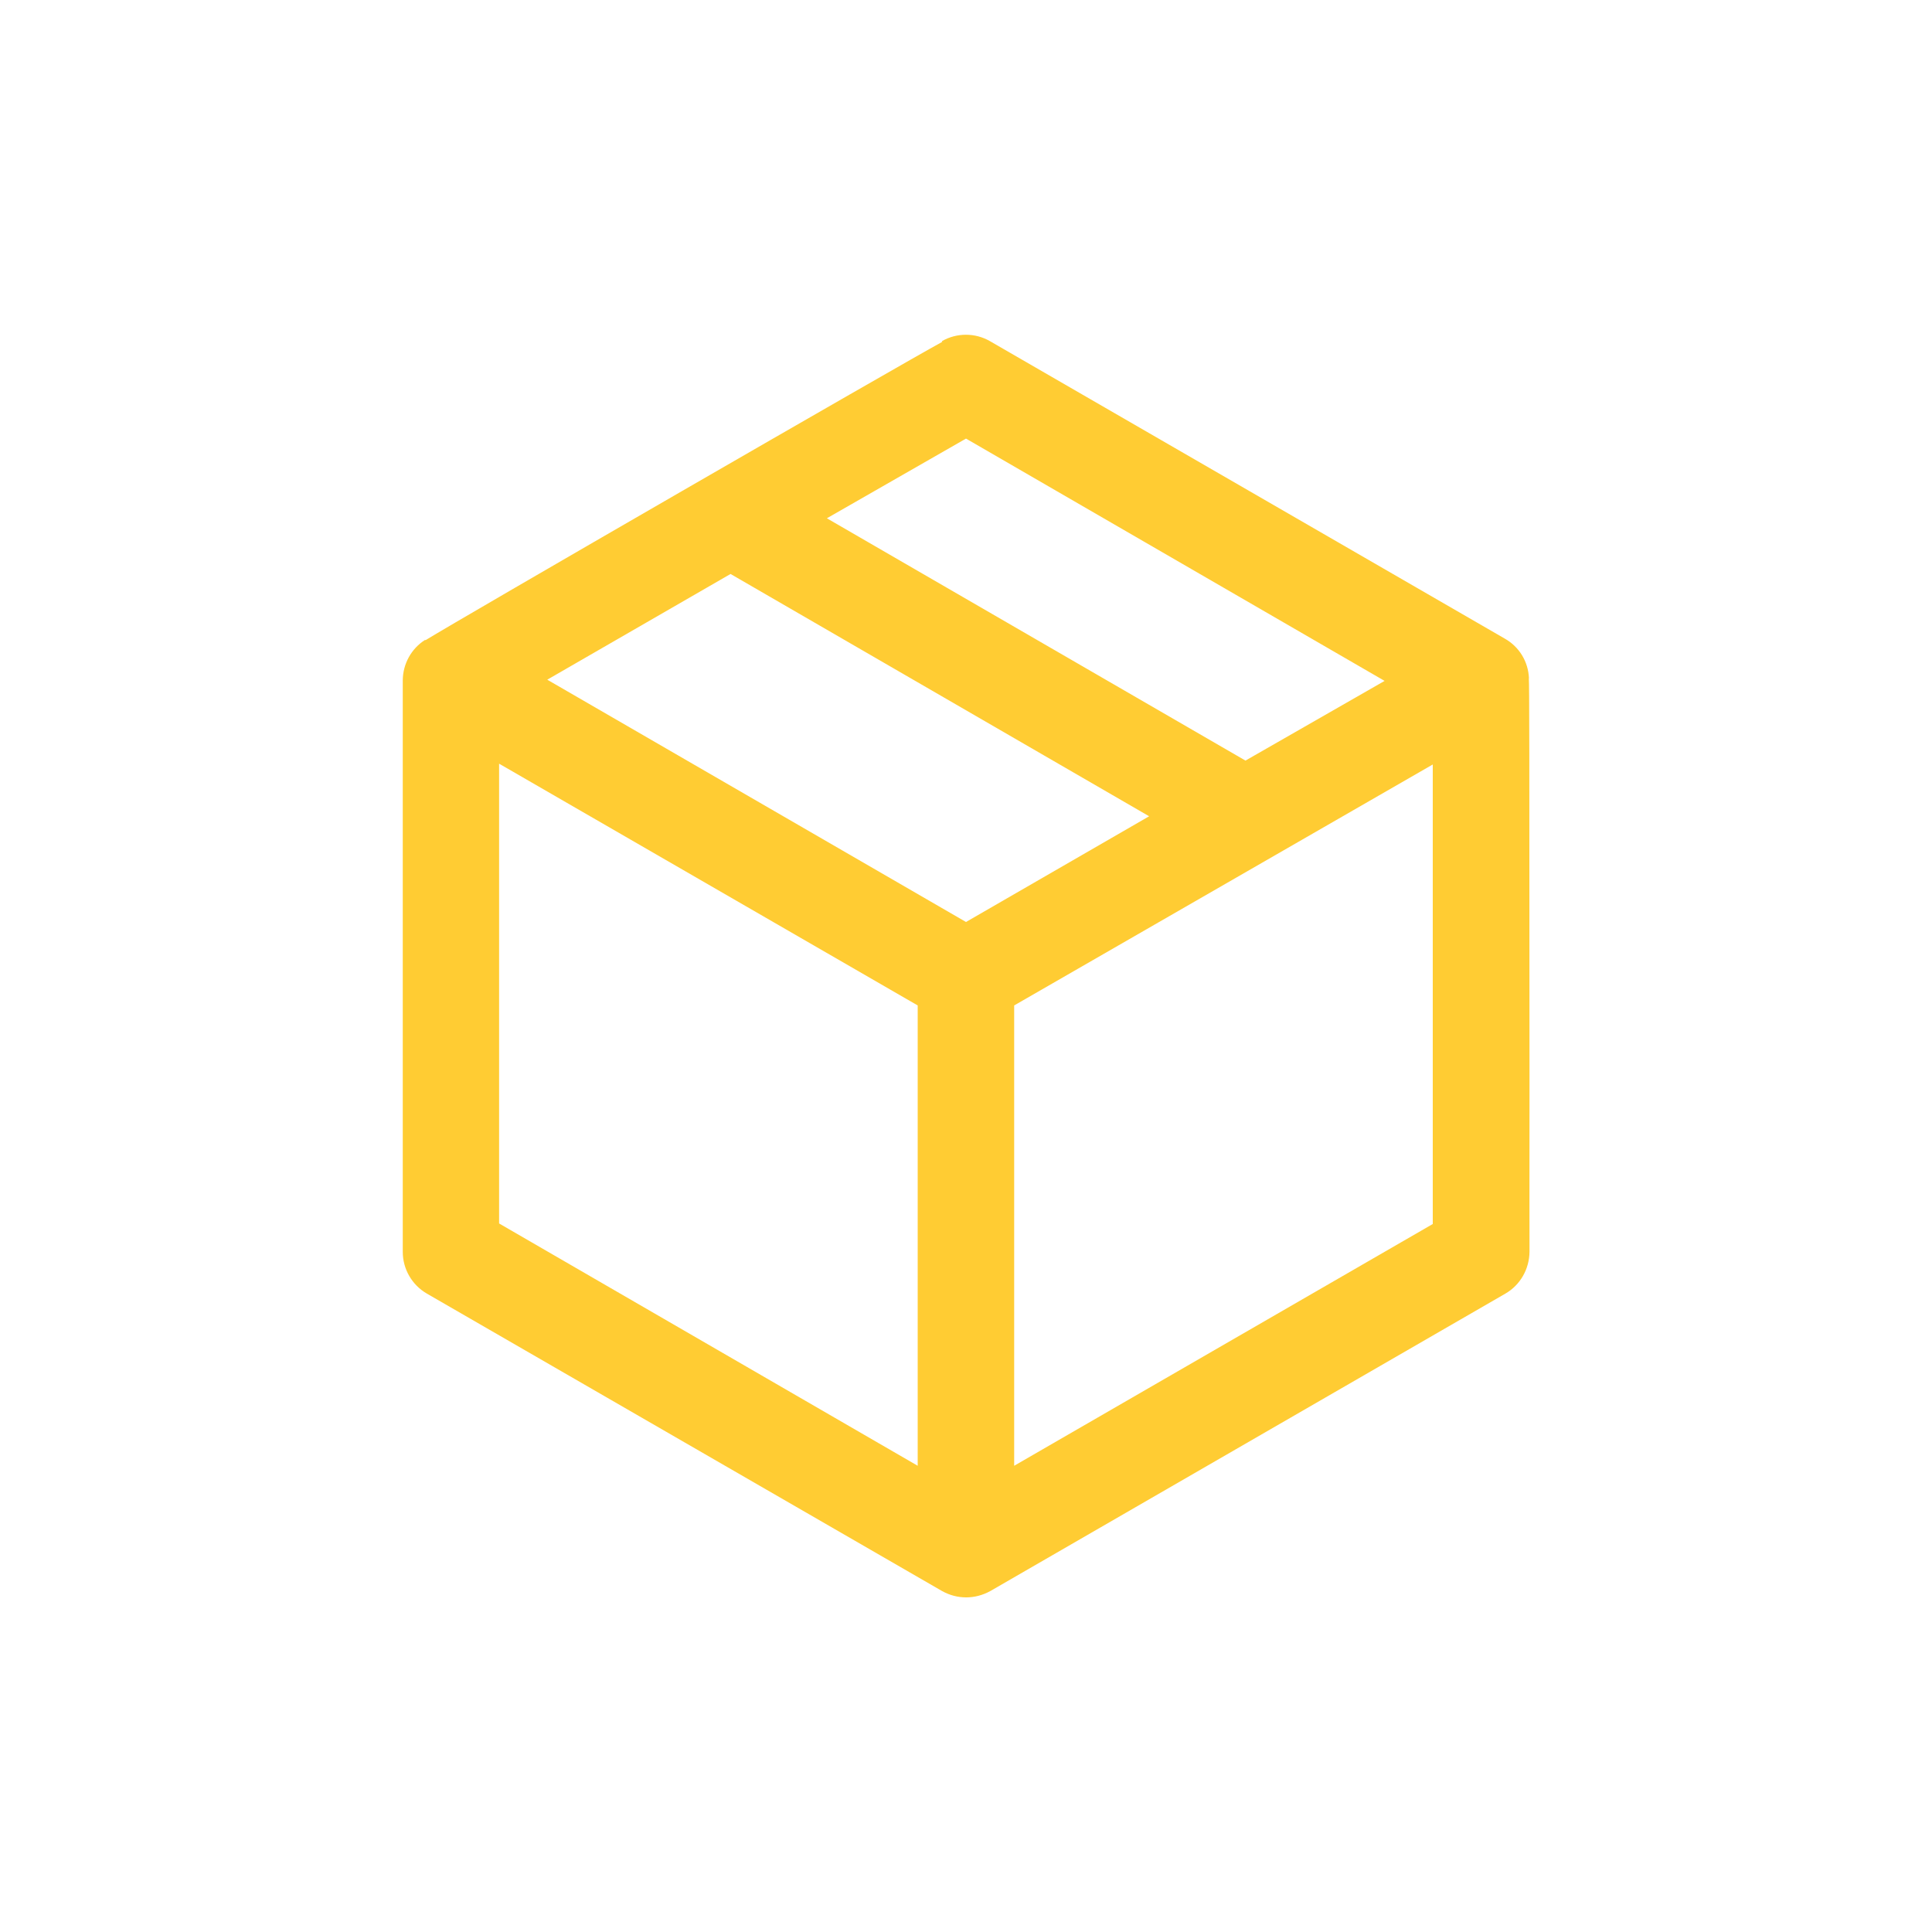 <?xml version="1.0" encoding="utf-8"?>
<!-- Generator: Adobe Illustrator 25.2.3, SVG Export Plug-In . SVG Version: 6.00 Build 0)  -->
<svg version="1.1" xmlns="http://www.w3.org/2000/svg" xmlns:xlink="http://www.w3.org/1999/xlink" x="0px" y="0px"
	 viewBox="0 0 144 144" style="enable-background:new 0 0 144 144;" xml:space="preserve">
<style type="text/css">
	.st0{display:none;}
	.st1{display:inline;}
	.st2{fill:#00759A;}
	.st3{fill:#5DB8AC;}
	.st4{fill:#FFCC33;}
	.st5{fill:url(#SVGID_1_);}
	.st6{display:inline;fill:url(#SVGID_2_);}
	.st7{display:inline;fill:#00759A;}
</style>
<g id="art-board-1" class="st0">
	<g id="Layer_5" class="st1">
	</g>
	<g id="Layer_6" class="st1">
	</g>
</g>
<g id="art-borad-2">
	<g id="logo" class="st0">
		<linearGradient id="SVGID_1_" gradientUnits="userSpaceOnUse" x1="41.711" y1="41.721" x2="102.287" y2="102.298">
			<stop  offset="1.209549e-03" style="stop-color:#FFCC33"/>
			<stop  offset="0.507" style="stop-color:#5DB8AC"/>
			<stop  offset="0.999" style="stop-color:#00759A"/>
		</linearGradient>
		<path style="display:inline;fill:url(#SVGID_1_);" d="M111,33.03l-0.02-0.02c-8.11-8.05-18.91-12.48-30.43-12.48
			c0,0-0.01,0-0.01,0c-11.48,0.04-22.26,4.55-30.35,12.7c-15.48,15.6-16.61,40.43-2.89,57.34L32.99,104.9
			c-1.65,1.68-1.65,4.41,0.02,6.11c8.09,8.03,18.85,12.46,30.28,12.46c11.55,0,22.39-4.5,30.51-12.68
			c15.48-15.6,16.61-40.43,2.89-57.34L111,39.12C112.66,37.44,112.66,34.71,111,33.03z M90.54,59.57
			c10.39,13.44,9.38,32.83-2.65,45.1l-0.25,0.21c-12.28,12.23-31.78,13.31-45.31,2.83L90.54,59.57z M56.32,39.13l0.86-0.86
			c12.45-11.54,31.16-12.25,44.4-1.96L53.45,84.44C42.98,70.9,44.08,51.4,56.32,39.13z"/>
	</g>
	<g id="file" class="st0">
		<g class="st1">
			<path class="st3" d="M88.9,77.1H55.1c-2.1,0-3.7,1.7-3.7,3.7s1.7,3.7,3.7,3.7H89c2.1,0,3.7-1.7,3.7-3.7S91,77.1,88.9,77.1z"/>
			<path class="st3" d="M88.9,59.6H55.1c-2.1,0-3.7,1.7-3.7,3.7S53,67,55.1,67H89c2.1,0,3.7-1.7,3.7-3.7S91,59.6,88.9,59.6z"/>
			<path class="st3" d="M55.1,49.5h17.2c2.1,0,3.7-1.7,3.7-3.7s-1.7-3.7-3.7-3.7H55.1c-2.1,0-3.7,1.7-3.7,3.7S53,49.5,55.1,49.5z"/>
			<path class="st3" d="M88.9,94.6H55.1c-2.1,0-3.7,1.7-3.7,3.7c0,2.1,1.7,3.7,3.7,3.7H89c2.1,0,3.7-1.7,3.7-3.7
				C92.7,96.2,91,94.6,88.9,94.6z"/>
			<path class="st3" d="M109.4,40.9L94.2,25.7c-0.7-0.7-1.6-1.1-2.6-1.1l-54.4-0.1l0,0c-1,0-1.9,0.4-2.6,1.1
				c-0.7,0.7-1.1,1.6-1.1,2.6v87.6c0,2.1,1.7,3.7,3.7,3.7h69.6c2.1,0,3.7-1.7,3.7-3.7V43.6C110.5,42.6,110.1,41.6,109.4,40.9z
				 M102,44.1H91v-11L102,44.1z M40.9,112.1V32h42.7v12.3c0,4,3.2,7.2,7.2,7.2h12.3V112H40.9V112.1z"/>
		</g>
	</g>
	<g id="package">
		<path class="st4" d="M113.95,50.56l0.01,0c-0.05-1.24-0.72-2.35-1.8-2.96L73.79,25.43c-1.11-0.64-2.48-0.64-3.59,0l0.03,0.05
			c-3,1.63-36,20.68-38.52,22.24l-0.02-0.03c-1.04,0.66-1.66,1.79-1.67,3.02v42.6c0,1.28,0.69,2.47,1.8,3.11l38.4,22.17
			c0.56,0.31,1.17,0.47,1.79,0.47c0.62,0,1.23-0.16,1.8-0.47l38.39-22.17c1.11-0.64,1.79-1.83,1.8-3.13c-0.01-0.21,0-6.07,0-12.87
			C113.99,55.2,113.99,51.27,113.95,50.56z M68.4,74.94v34.31L37.2,91.19V56.92L68.4,74.94z M75.59,74.94l31.2-17.96v34.25
			l-31.2,18.02V74.94z M92.83,56.69l-31.2-18.06L72,32.69l31.2,18.06L92.83,56.69z M85.65,60.84L72,68.72L40.79,50.66l13.66-7.88
			L85.65,60.84z"/>
	</g>
	<g id="project" class="st0">
		<path class="st7" d="M110.39,90.86V78.83c0-2.07-1.68-3.75-3.75-3.75H75.75v-7.54C85.85,65.8,93.57,57,93.57,46.41
			c0-11.84-9.63-21.47-21.46-21.47s-21.47,9.63-21.47,21.47c0,10.52,7.61,19.27,17.61,21.1v7.58H37.36c-2.07,0-3.75,1.68-3.75,3.75
			v12.03c-6.1,1.66-10.6,7.22-10.6,13.84c0,7.92,6.44,14.35,14.35,14.35s14.35-6.44,14.35-14.35c0-6.62-4.51-12.19-10.6-13.84v-8.28
			h27.14v8.28c-6.1,1.66-10.6,7.22-10.6,13.84c0,7.92,6.44,14.35,14.35,14.35s14.35-6.44,14.35-14.35c0-6.62-4.51-12.19-10.6-13.84
			v-8.28h27.14v8.28c-6.1,1.66-10.6,7.22-10.6,13.84c0,7.92,6.44,14.35,14.35,14.35c7.92,0,14.36-6.44,14.36-14.35
			C120.99,98.09,116.49,92.52,110.39,90.86z M58.14,46.41c0-7.7,6.26-13.97,13.97-13.97c7.7,0,13.96,6.26,13.96,13.97
			s-6.26,13.97-13.96,13.97C64.41,60.37,58.14,54.11,58.14,46.41z M44.22,104.7c0,3.78-3.08,6.85-6.85,6.85s-6.85-3.08-6.85-6.85
			s3.08-6.85,6.85-6.85S44.22,100.92,44.22,104.7z M78.85,104.7c0,3.78-3.08,6.85-6.85,6.85s-6.85-3.08-6.85-6.85
			s3.08-6.85,6.85-6.85S78.85,100.92,78.85,104.7z M106.64,111.56c-3.78,0-6.85-3.08-6.85-6.85s3.08-6.85,6.85-6.85
			c3.78,0,6.86,3.08,6.86,6.85S110.42,111.56,106.64,111.56z"/>
	</g>
</g>
</svg>
